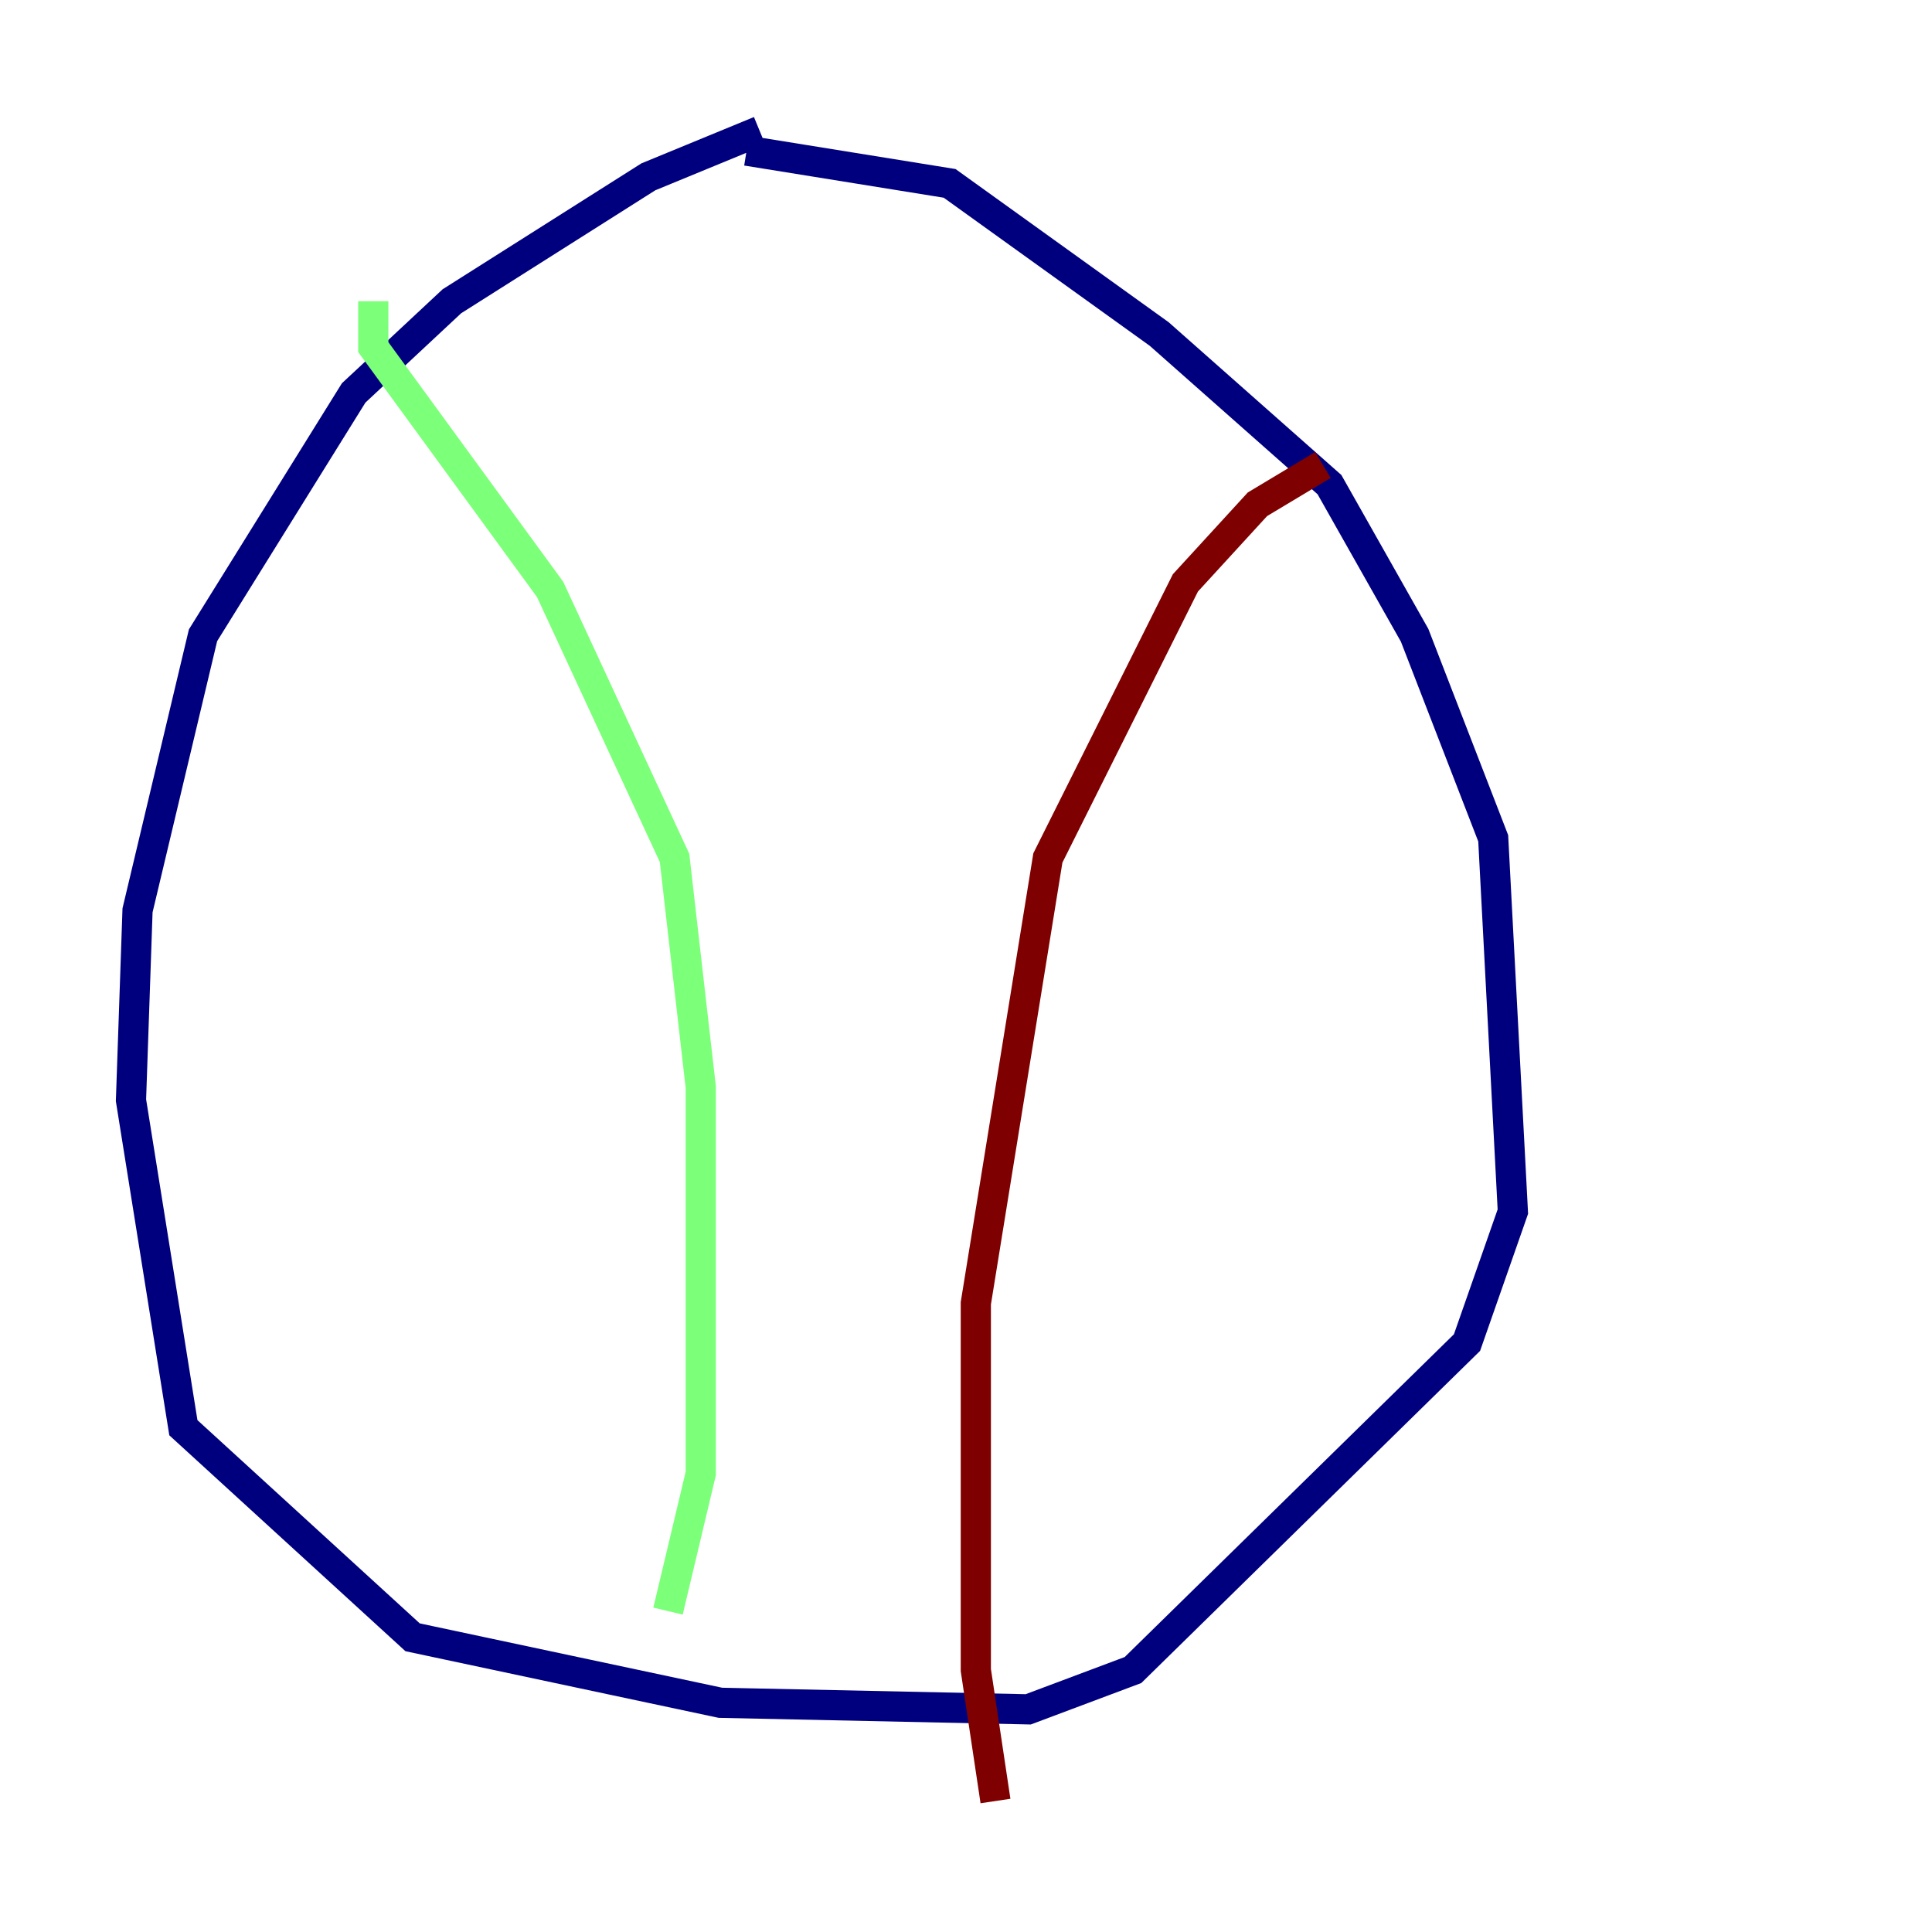 <?xml version="1.0" encoding="utf-8" ?>
<svg baseProfile="tiny" height="128" version="1.2" viewBox="0,0,128,128" width="128" xmlns="http://www.w3.org/2000/svg" xmlns:ev="http://www.w3.org/2001/xml-events" xmlns:xlink="http://www.w3.org/1999/xlink"><defs /><polyline fill="none" points="50.332,8.678 42.956,11.715 29.939,19.959 23.43,26.034 13.451,42.088 9.112,60.312 8.678,72.895 12.149,94.59 27.336,108.475 47.729,112.814 68.122,113.248 75.064,110.644 97.193,88.949 100.231,80.271 98.929,55.539 93.722,42.088 88.081,32.108 76.8,22.129 62.915,12.149 49.464,9.98" stroke="#00007f" stroke-width="2" /><polyline fill="none" points="24.732,19.959 24.732,22.997 36.447,39.051 44.691,56.841 46.427,72.027 46.427,97.627 44.258,106.739" stroke="#7cff79" stroke-width="2" /><polyline fill="none" points="87.647,30.807 83.308,33.41 78.536,38.617 69.424,56.841 64.651,86.346 64.651,110.644 65.953,119.322" stroke="#7f0000" stroke-width="2" /></svg>